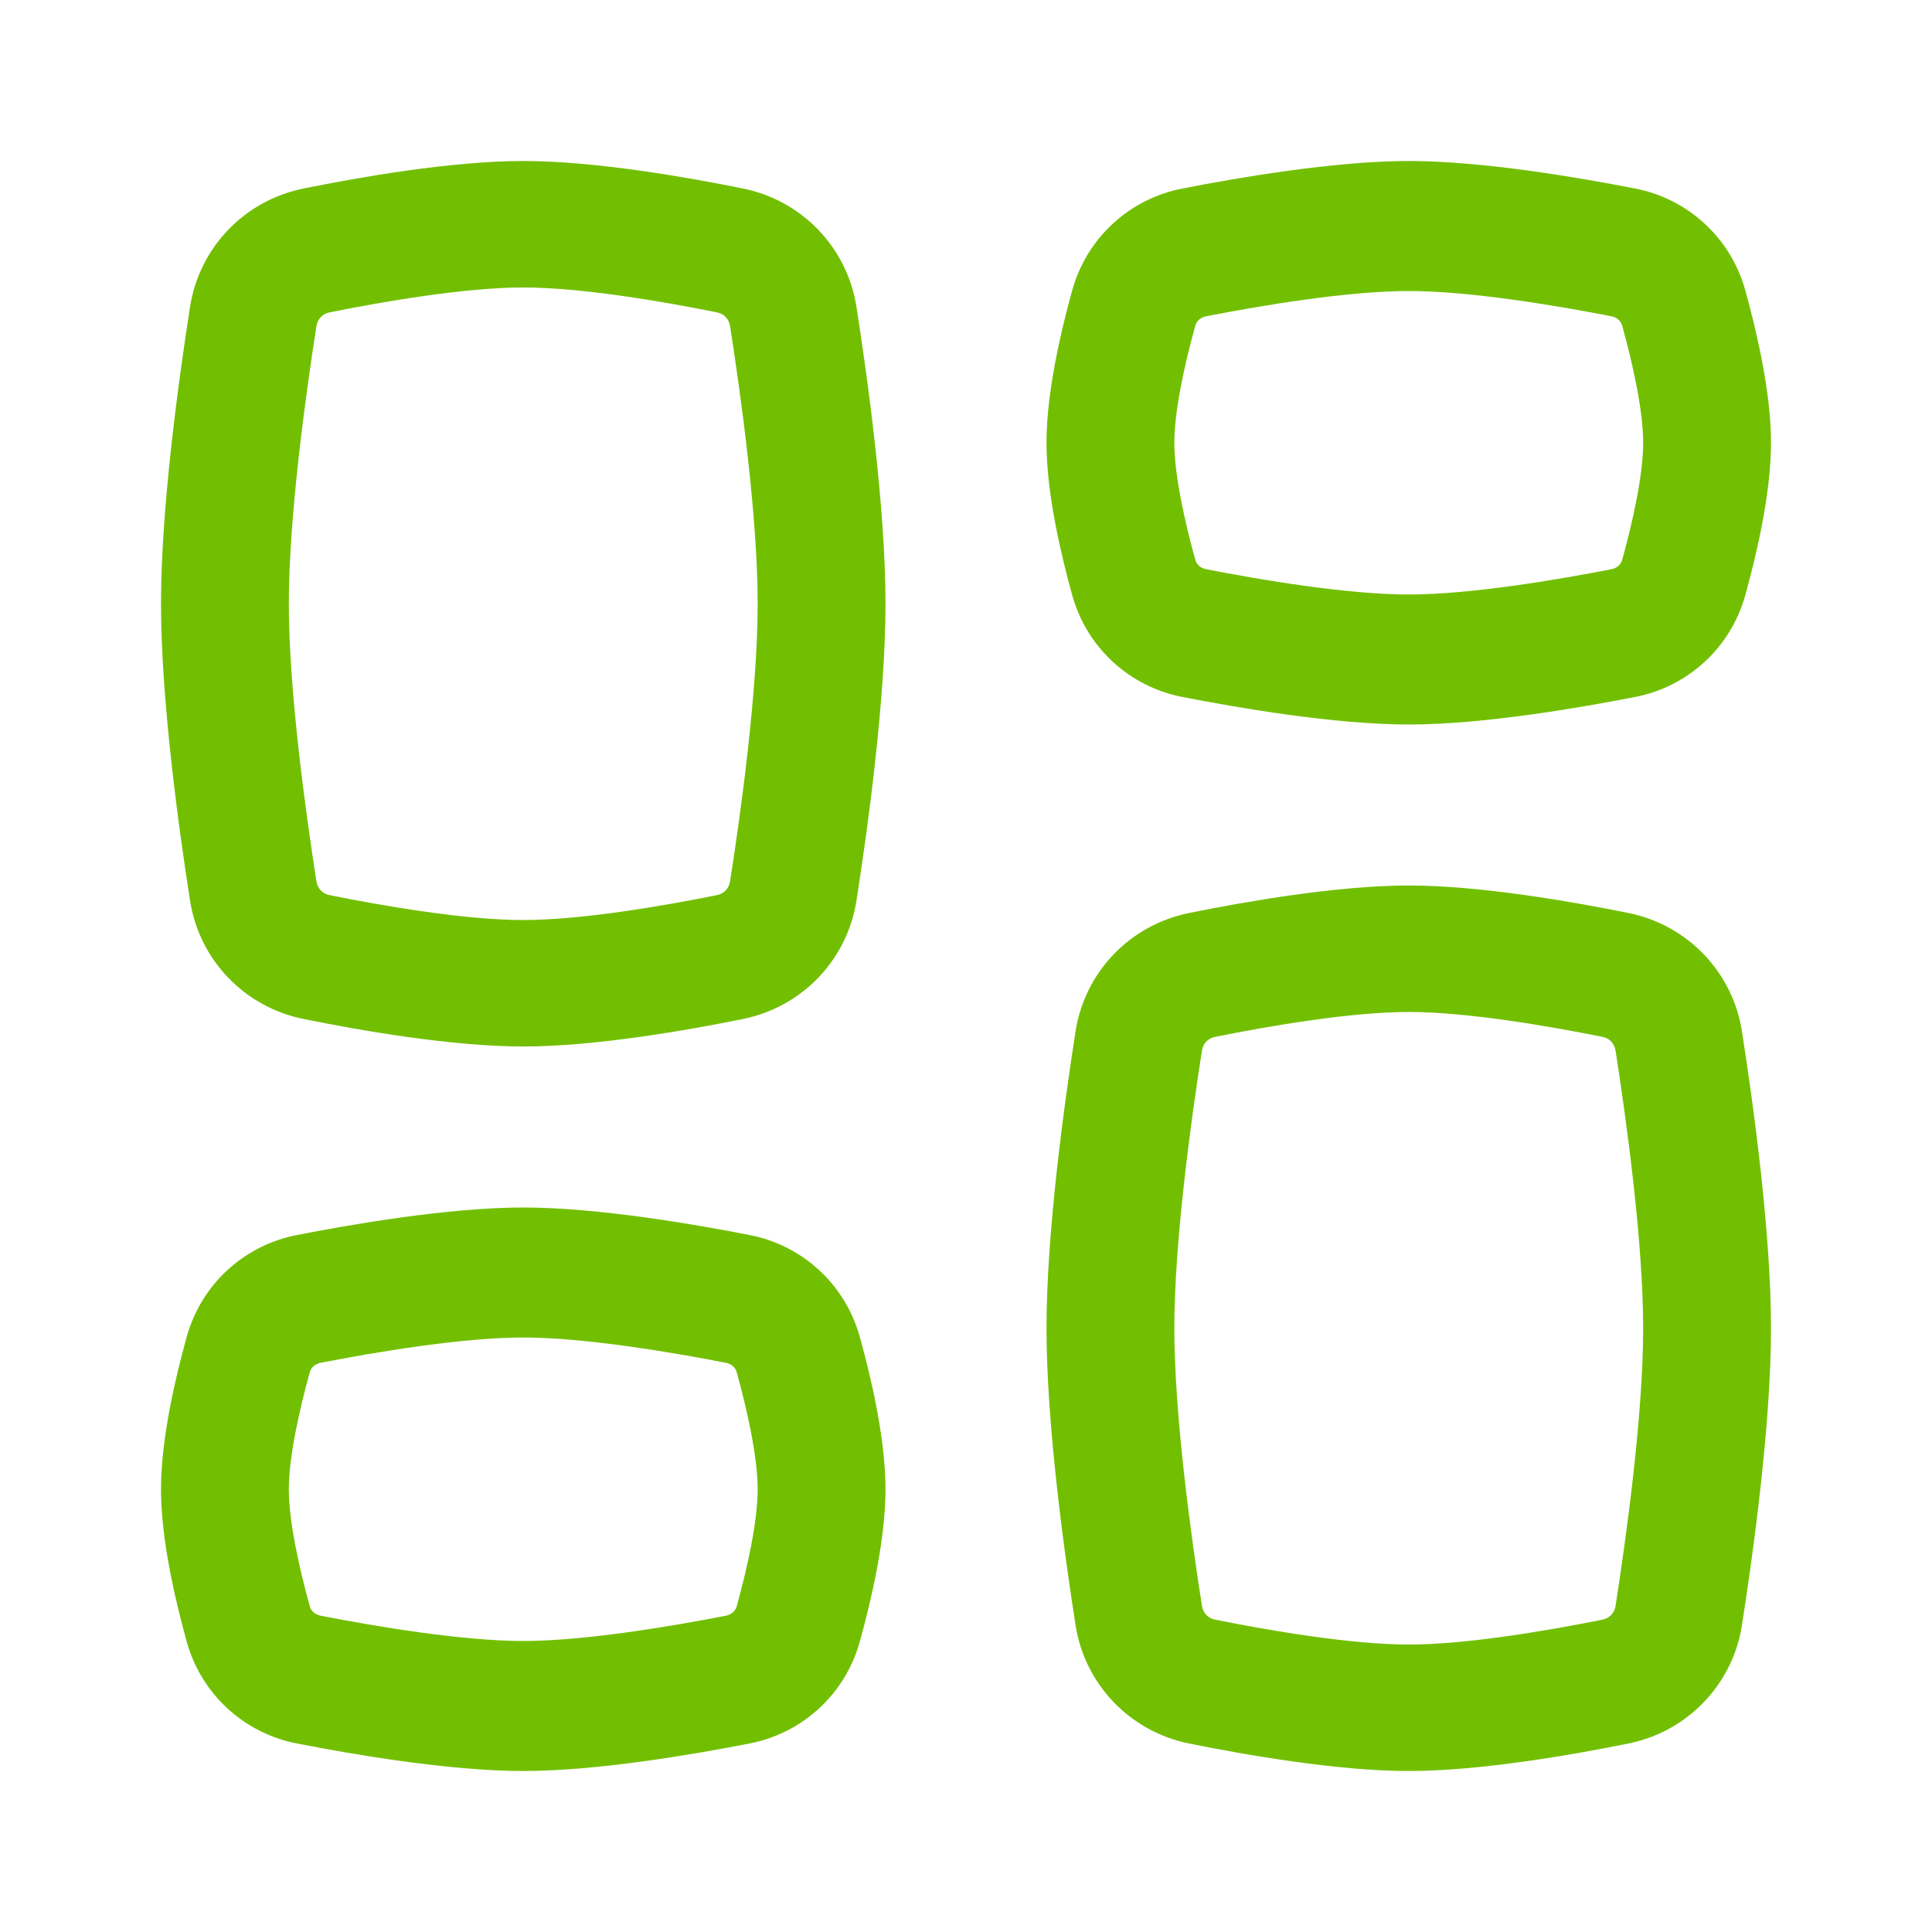 <svg width="24" height="24" viewBox="0 0 24 24" fill="none" xmlns="http://www.w3.org/2000/svg">
<path fill-rule="evenodd" clip-rule="evenodd" d="M6.5 3.571C5.783 3.571 4.776 3.743 4.091 3.881C4.01 3.897 3.945 3.96 3.931 4.051C3.793 4.93 3.588 6.432 3.588 7.5C3.588 8.568 3.793 10.07 3.931 10.949C3.945 11.04 4.01 11.103 4.091 11.119C4.776 11.257 5.783 11.429 6.5 11.429C7.217 11.429 8.224 11.257 8.909 11.119C8.99 11.103 9.055 11.04 9.069 10.949C9.207 10.07 9.412 8.568 9.412 7.5C9.412 6.432 9.207 4.93 9.069 4.051C9.055 3.96 8.99 3.897 8.909 3.881C8.224 3.743 7.217 3.571 6.5 3.571ZM3.774 2.341C4.462 2.202 5.607 2 6.5 2C7.393 2 8.538 2.202 9.226 2.341C9.969 2.49 10.525 3.081 10.639 3.811C10.776 4.688 11 6.298 11 7.5C11 8.702 10.776 10.312 10.639 11.189C10.525 11.919 9.969 12.51 9.226 12.659C8.538 12.798 7.393 13 6.5 13C5.607 13 4.462 12.798 3.774 12.659C3.031 12.51 2.475 11.919 2.361 11.189C2.224 10.312 2 8.702 2 7.5C2 6.298 2.224 4.688 2.361 3.811C2.475 3.081 3.031 2.49 3.774 2.341Z" fill="#72BF01"/>
<path fill-rule="evenodd" clip-rule="evenodd" d="M17.5 20.429C16.783 20.429 15.776 20.257 15.091 20.119C15.01 20.103 14.945 20.04 14.931 19.949C14.793 19.07 14.588 17.568 14.588 16.5C14.588 15.432 14.793 13.93 14.931 13.051C14.945 12.96 15.01 12.897 15.091 12.881C15.776 12.743 16.783 12.571 17.5 12.571C18.217 12.571 19.224 12.743 19.91 12.881C19.99 12.897 20.055 12.96 20.069 13.051C20.206 13.93 20.412 15.432 20.412 16.5C20.412 17.568 20.206 19.07 20.069 19.949C20.055 20.04 19.99 20.103 19.91 20.119C19.224 20.257 18.217 20.429 17.5 20.429ZM14.774 21.659C15.462 21.798 16.607 22 17.5 22C18.393 22 19.538 21.798 20.226 21.659C20.969 21.51 21.525 20.919 21.639 20.189C21.776 19.312 22 17.702 22 16.5C22 15.298 21.776 13.688 21.639 12.811C21.525 12.081 20.969 11.49 20.226 11.341C19.538 11.202 18.393 11 17.5 11C16.607 11 15.462 11.202 14.774 11.341C14.031 11.49 13.475 12.081 13.361 12.811C13.224 13.688 13 15.298 13 16.5C13 17.702 13.224 19.312 13.361 20.189C13.475 20.919 14.031 21.51 14.774 21.659Z" fill="#72BF01"/>
<path fill-rule="evenodd" clip-rule="evenodd" d="M6.5 16.615C5.739 16.615 4.662 16.797 3.983 16.929C3.907 16.944 3.862 16.994 3.848 17.047C3.718 17.516 3.588 18.099 3.588 18.5C3.588 18.901 3.718 19.484 3.848 19.953C3.862 20.006 3.907 20.056 3.983 20.071C4.662 20.203 5.739 20.385 6.5 20.385C7.261 20.385 8.338 20.203 9.017 20.071C9.093 20.056 9.138 20.006 9.152 19.953C9.282 19.484 9.412 18.901 9.412 18.5C9.412 18.099 9.282 17.516 9.152 17.047C9.138 16.994 9.093 16.944 9.017 16.929C8.338 16.797 7.261 16.615 6.5 16.615ZM3.683 15.343C4.362 15.21 5.572 15 6.5 15C7.428 15 8.638 15.21 9.317 15.343C9.96 15.469 10.497 15.945 10.681 16.608C10.813 17.086 11 17.857 11 18.5C11 19.143 10.813 19.914 10.681 20.392C10.497 21.055 9.96 21.531 9.317 21.657C8.638 21.79 7.428 22 6.5 22C5.572 22 4.362 21.79 3.683 21.657C3.04 21.531 2.503 21.055 2.319 20.392C2.187 19.914 2 19.143 2 18.5C2 17.857 2.187 17.086 2.319 16.608C2.503 15.945 3.04 15.469 3.683 15.343Z" fill="#72BF01"/>
<path fill-rule="evenodd" clip-rule="evenodd" d="M17.5 7.385C16.739 7.385 15.662 7.204 14.983 7.071C14.907 7.056 14.862 7.006 14.848 6.953C14.718 6.484 14.588 5.901 14.588 5.5C14.588 5.099 14.718 4.516 14.848 4.047C14.862 3.994 14.907 3.944 14.983 3.929C15.662 3.796 16.739 3.615 17.5 3.615C18.261 3.615 19.338 3.796 20.017 3.929C20.093 3.944 20.138 3.994 20.152 4.047C20.282 4.516 20.412 5.099 20.412 5.5C20.412 5.901 20.282 6.484 20.152 6.953C20.138 7.006 20.093 7.056 20.017 7.071C19.338 7.204 18.261 7.385 17.5 7.385ZM14.683 8.657C15.362 8.79 16.572 9 17.5 9C18.428 9 19.638 8.79 20.317 8.657C20.96 8.531 21.497 8.055 21.681 7.392C21.813 6.914 22 6.143 22 5.5C22 4.857 21.813 4.086 21.681 3.608C21.497 2.945 20.96 2.469 20.317 2.343C19.638 2.21 18.428 2 17.5 2C16.572 2 15.362 2.21 14.683 2.343C14.04 2.469 13.503 2.945 13.319 3.608C13.187 4.086 13 4.857 13 5.5C13 6.143 13.187 6.914 13.319 7.392C13.503 8.055 14.04 8.531 14.683 8.657Z" fill="#72BF01"/>
</svg>
